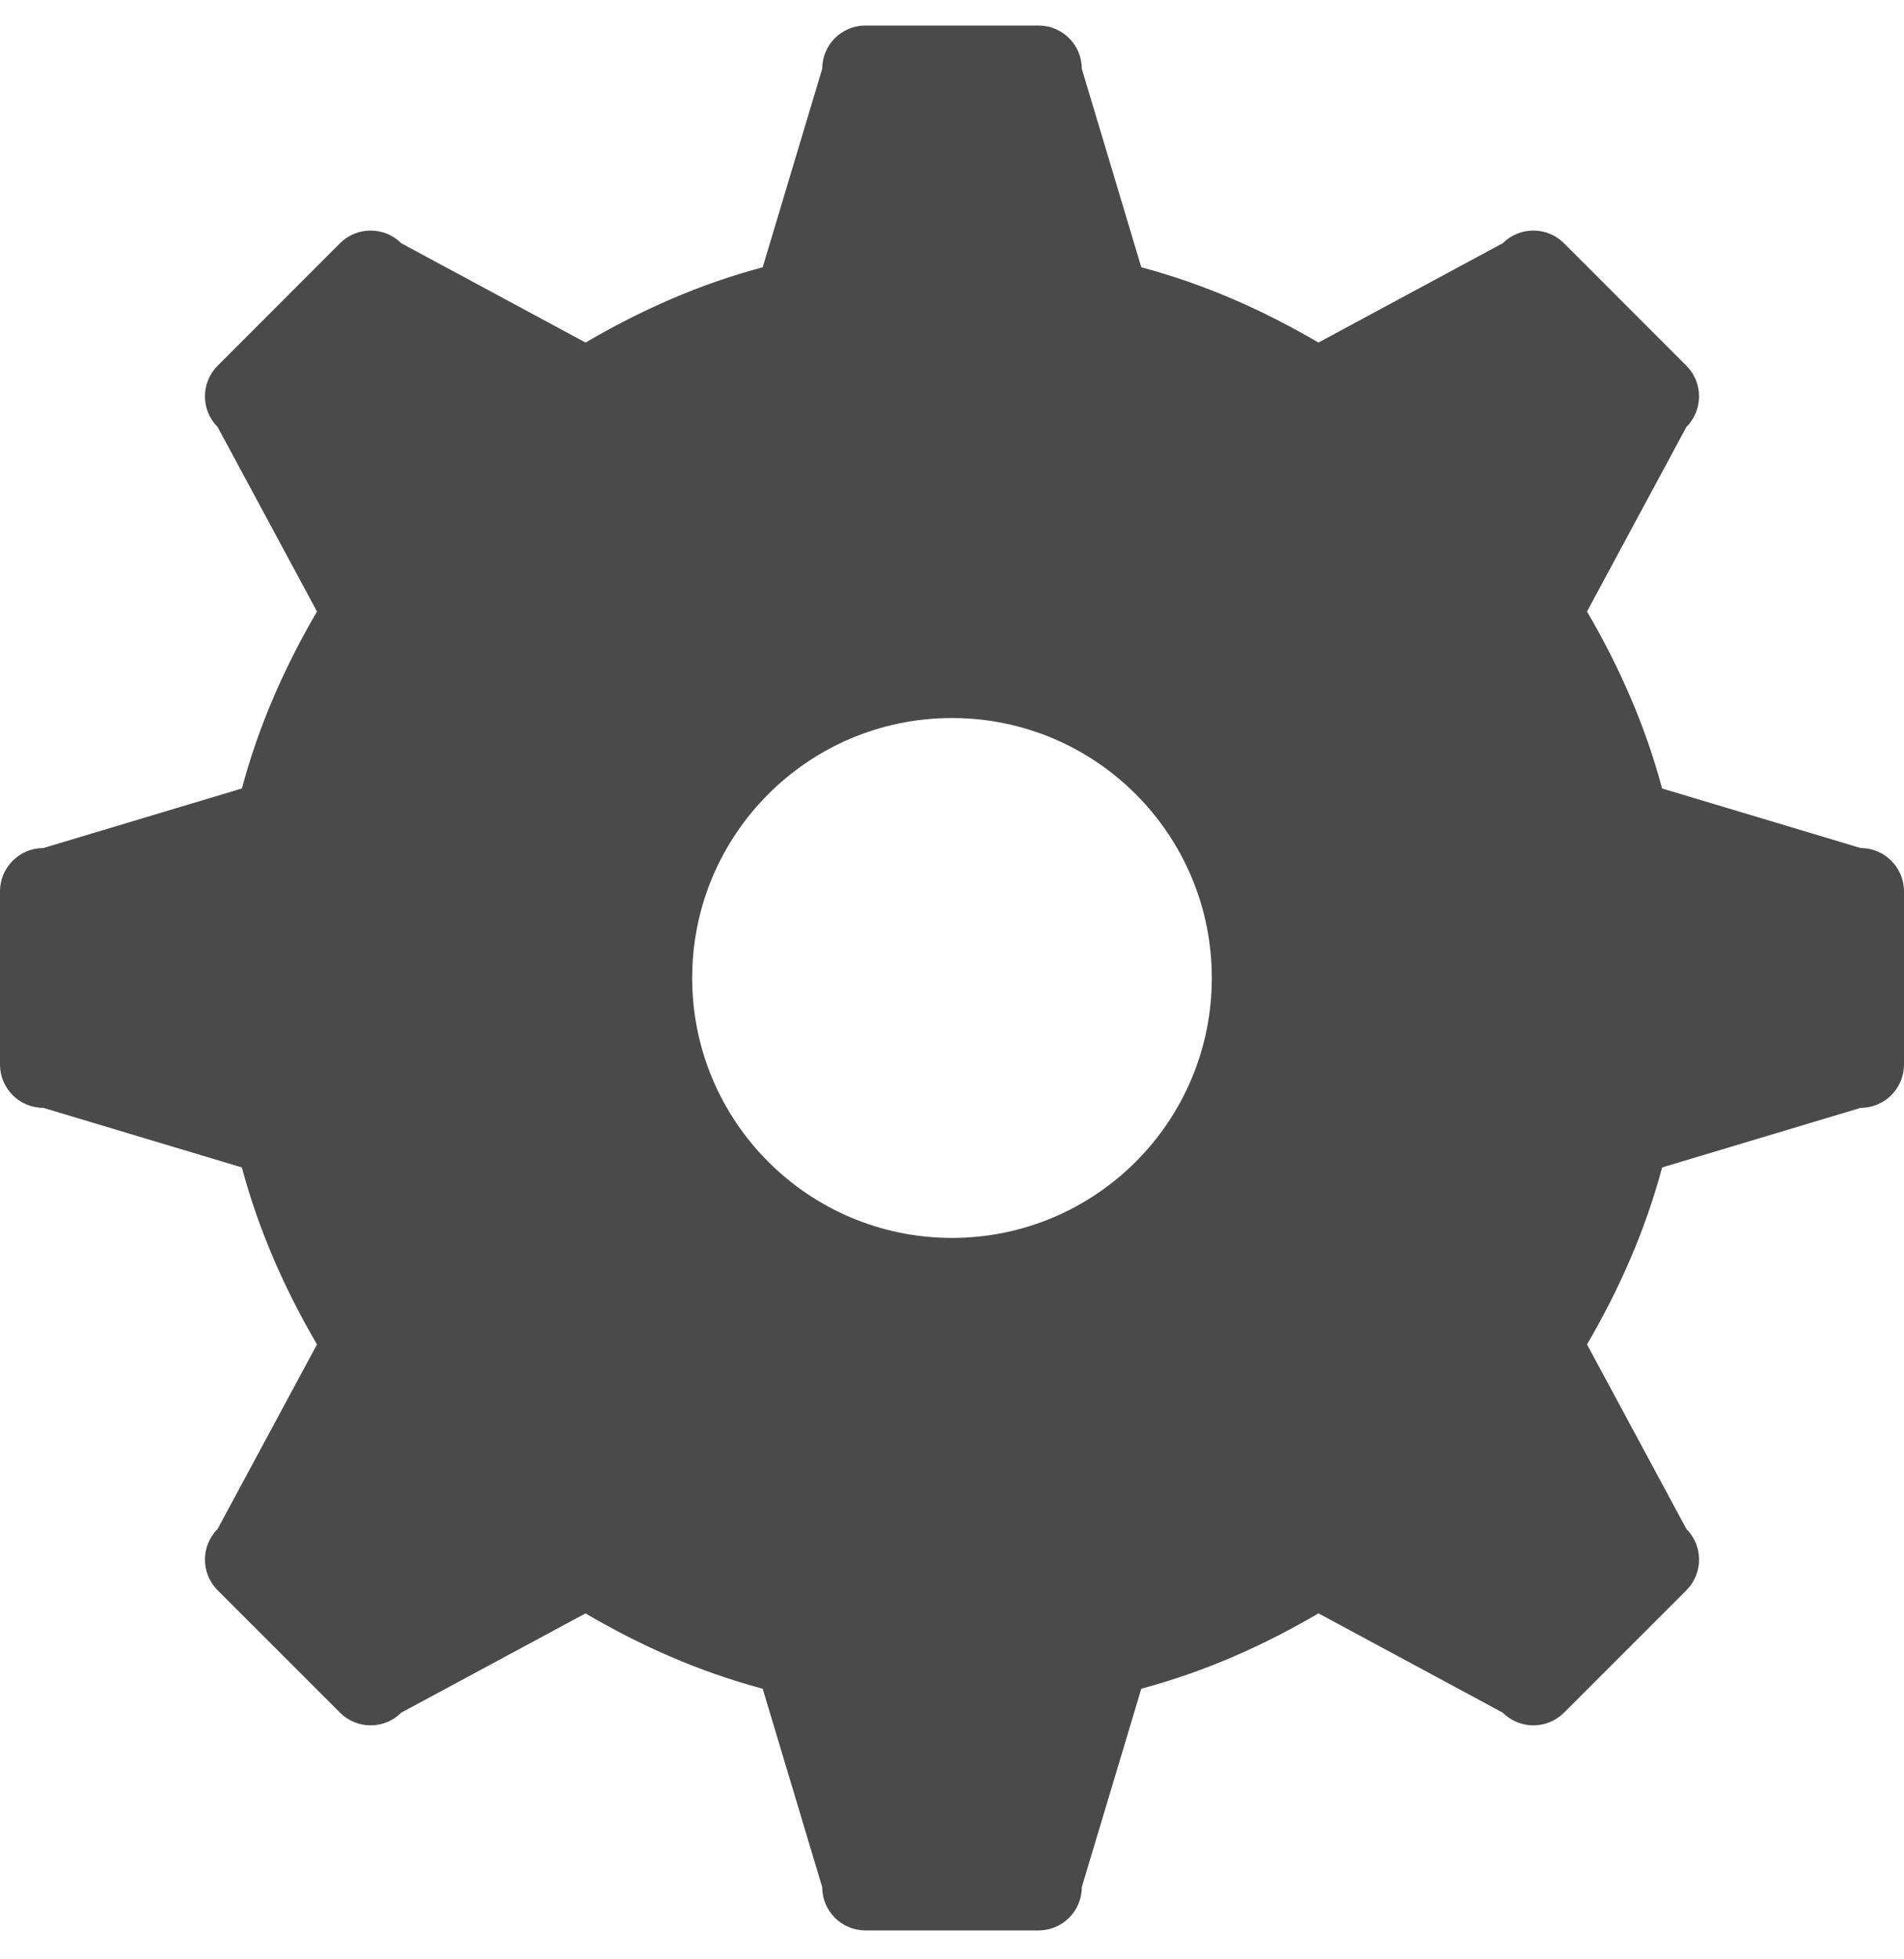 <?xml version="1.0" encoding="UTF-8"?>
<svg width="35px" height="36px" viewBox="0 0 35 36" version="1.1" xmlns="http://www.w3.org/2000/svg" xmlns:xlink="http://www.w3.org/1999/xlink">
    <!-- Generator: Sketch 51.3 (57544) - http://www.bohemiancoding.com/sketch -->
    <title>Fill 3</title>
    <desc>Created with Sketch.</desc>
    <defs></defs>
    <g id="Page-1" stroke="none" stroke-width="1" fill="none" fill-rule="evenodd">
        <path d="M17.5,22.745 C14.862,22.745 12.724,20.607 12.724,17.969 C12.724,15.331 14.862,13.193 17.5,13.193 C20.138,13.193 22.276,15.331 22.276,17.969 C22.276,20.607 20.138,22.745 17.5,22.745 M34.205,15.582 L30.553,14.487 C30.244,13.328 29.764,12.246 29.173,11.236 L31,7.845 C31.31,7.534 31.31,7.03 31,6.72 L28.75,4.469 C28.439,4.159 27.935,4.159 27.624,4.469 L24.236,6.294 C23.225,5.701 22.142,5.22 20.98,4.911 L19.886,1.264 C19.886,0.825 19.53,0.469 19.091,0.469 L15.909,0.469 C15.469,0.469 15.114,0.825 15.114,1.264 L14.02,4.911 C12.858,5.219 11.775,5.701 10.764,6.294 L7.376,4.469 C7.065,4.159 6.561,4.159 6.25,4.469 L4,6.72 C3.69,7.03 3.69,7.534 4,7.845 L5.827,11.236 C5.236,12.246 4.756,13.328 4.447,14.487 L0.795,15.582 C0.356,15.582 0,15.939 0,16.378 L0,19.559 C0,19.999 0.356,20.355 0.795,20.355 L4.446,21.45 C4.756,22.609 5.235,23.691 5.827,24.702 L4,28.093 C3.69,28.404 3.69,28.908 4,29.219 L6.25,31.468 C6.561,31.779 7.065,31.779 7.376,31.468 L10.763,29.644 C11.774,30.238 12.858,30.719 14.02,31.028 L15.114,34.673 C15.114,35.113 15.469,35.469 15.909,35.469 L19.091,35.469 C19.53,35.469 19.886,35.113 19.886,34.673 L20.98,31.027 C22.142,30.718 23.225,30.237 24.236,29.643 L27.624,31.468 C27.935,31.779 28.439,31.779 28.75,31.468 L31,29.219 C31.31,28.908 31.31,28.404 31,28.093 L29.173,24.702 C29.765,23.691 30.244,22.609 30.554,21.45 L34.205,20.355 C34.644,20.355 35,19.999 35,19.559 L35,16.378 C35,15.939 34.644,15.582 34.205,15.582" id="Fill-3" fill="#4A4A4A"></path>
    </g>
</svg>